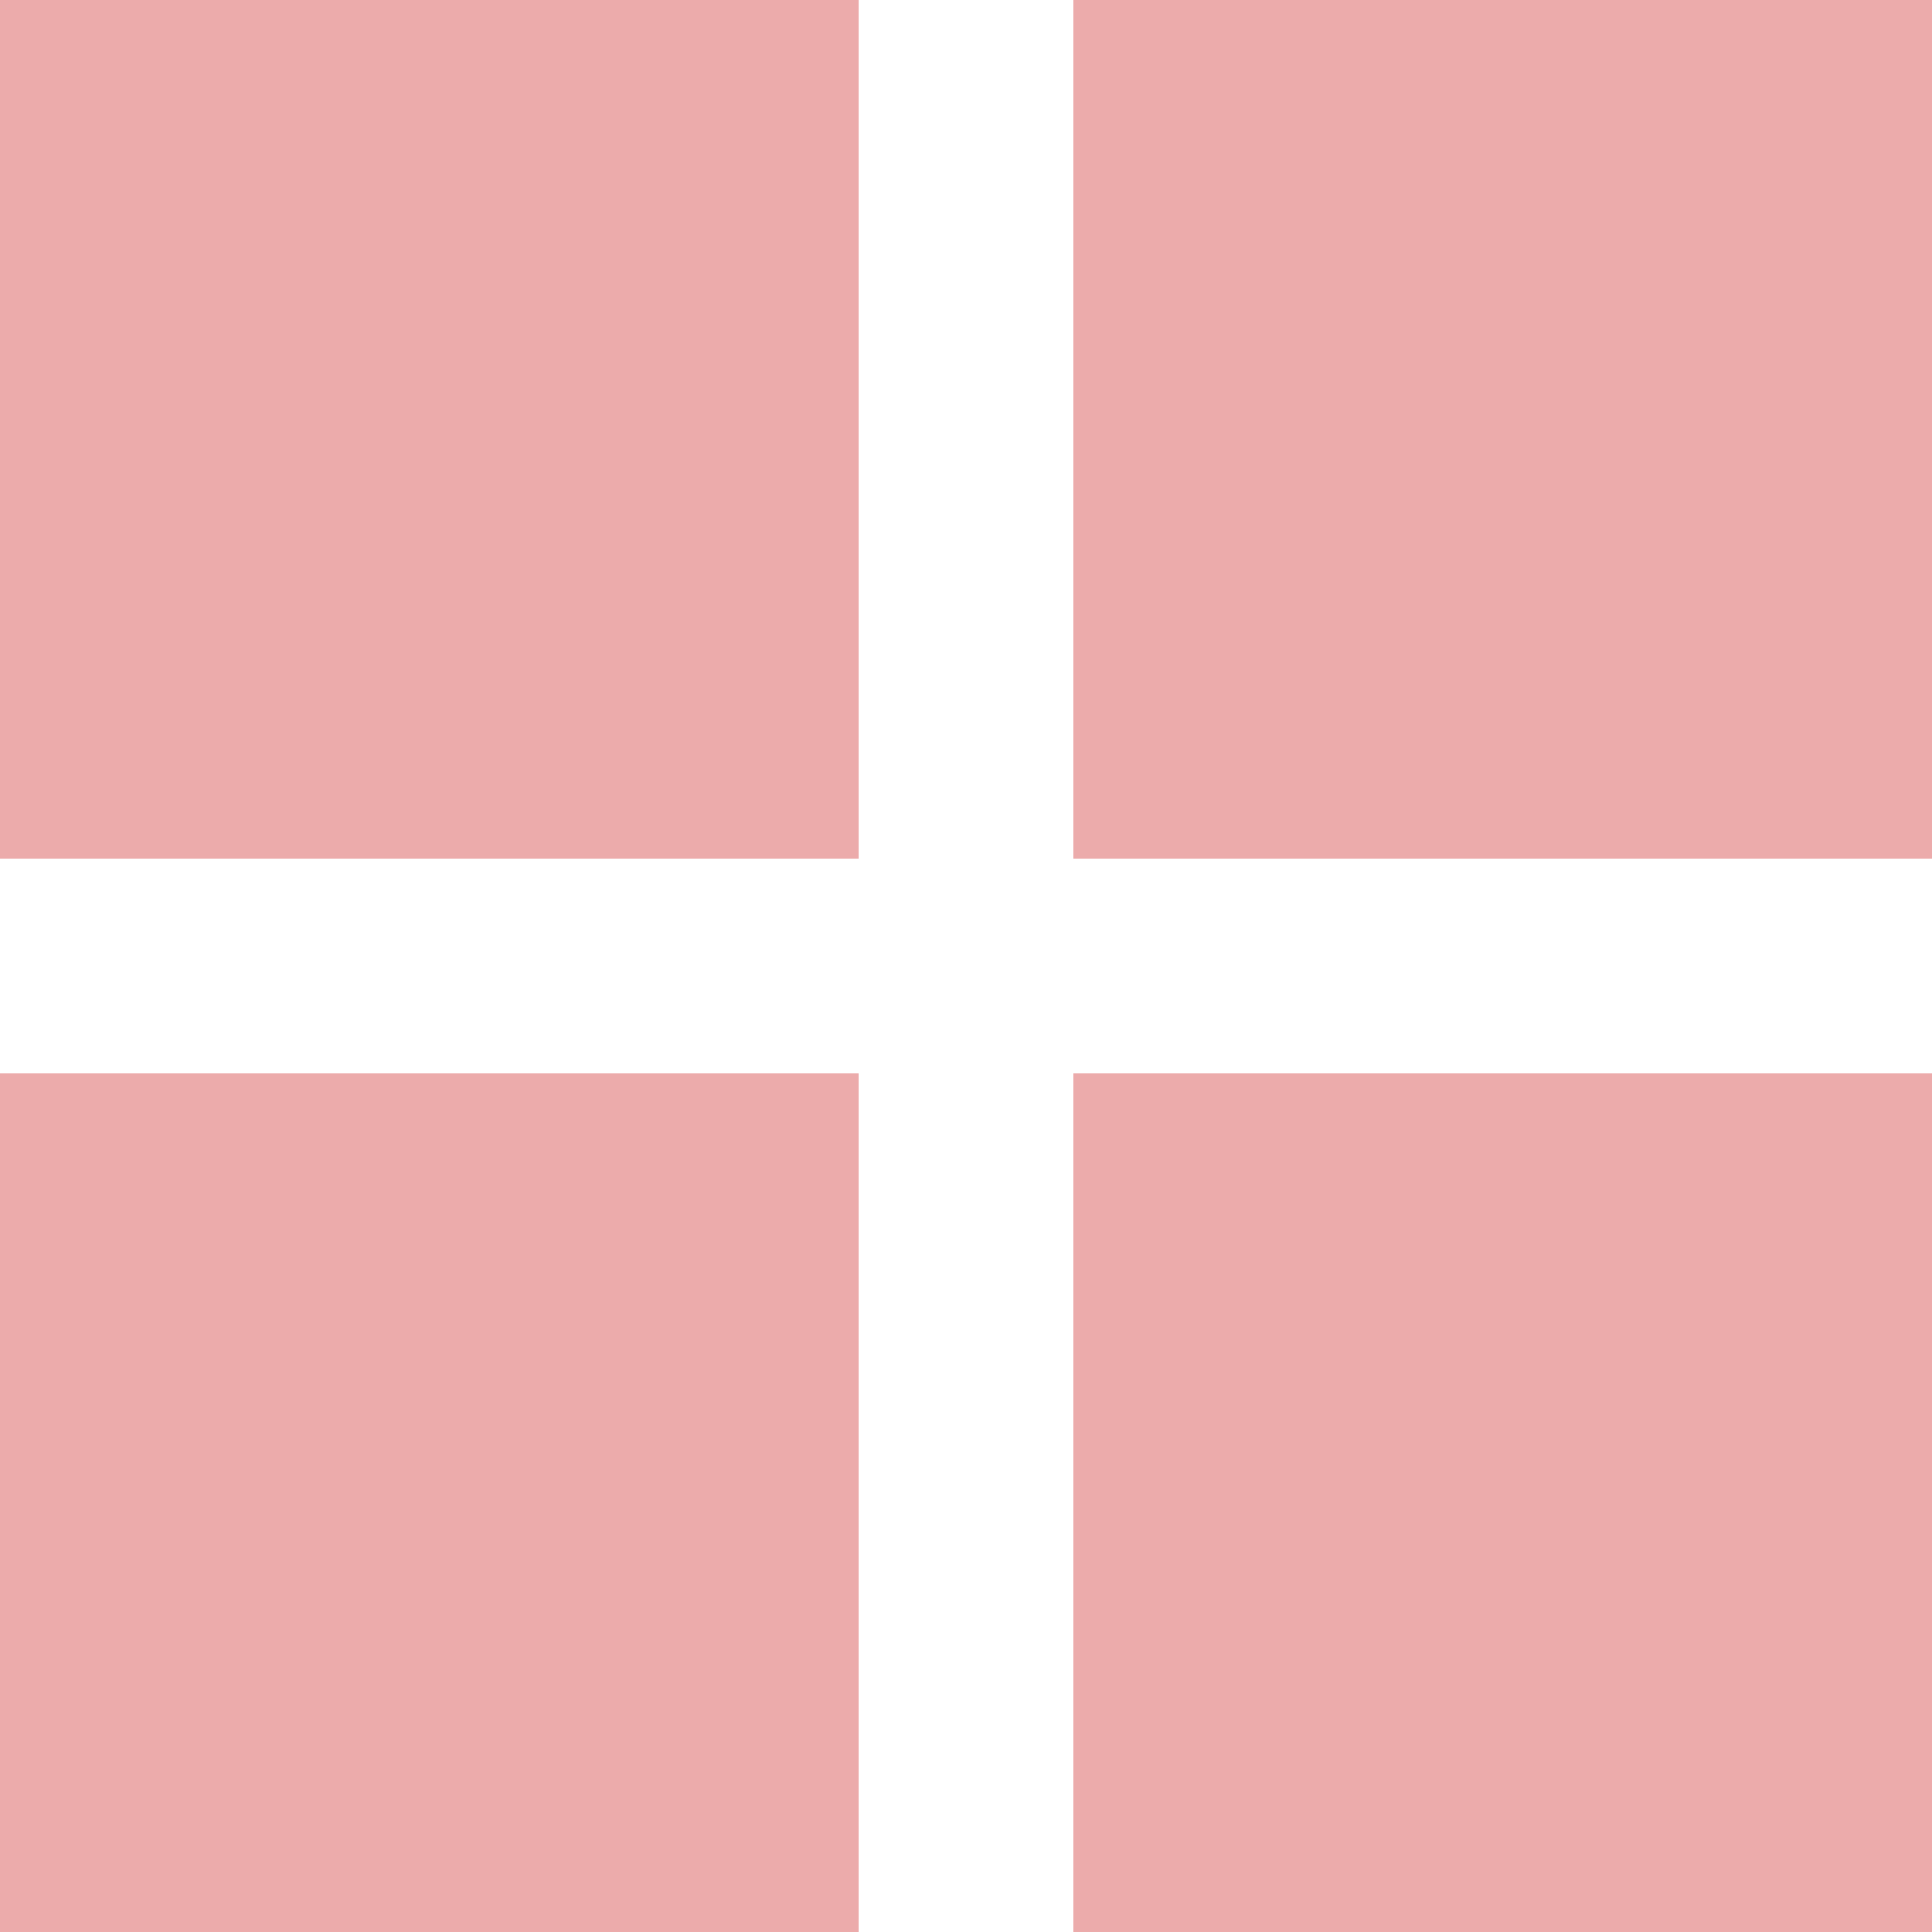 <svg width="27" height="27" viewBox="0 0 27 27" fill="none" xmlns="http://www.w3.org/2000/svg">
<rect width="12" height="12" fill="#C91111" fill-opacity="0.35"/>
<rect y="15" width="12" height="12" fill="#C91111" fill-opacity="0.35"/>
<rect x="15" y="15" width="12" height="12" fill="#C91111" fill-opacity="0.35"/>
<rect x="15" width="12" height="12" fill="#C91111" fill-opacity="0.35"/>
</svg>
